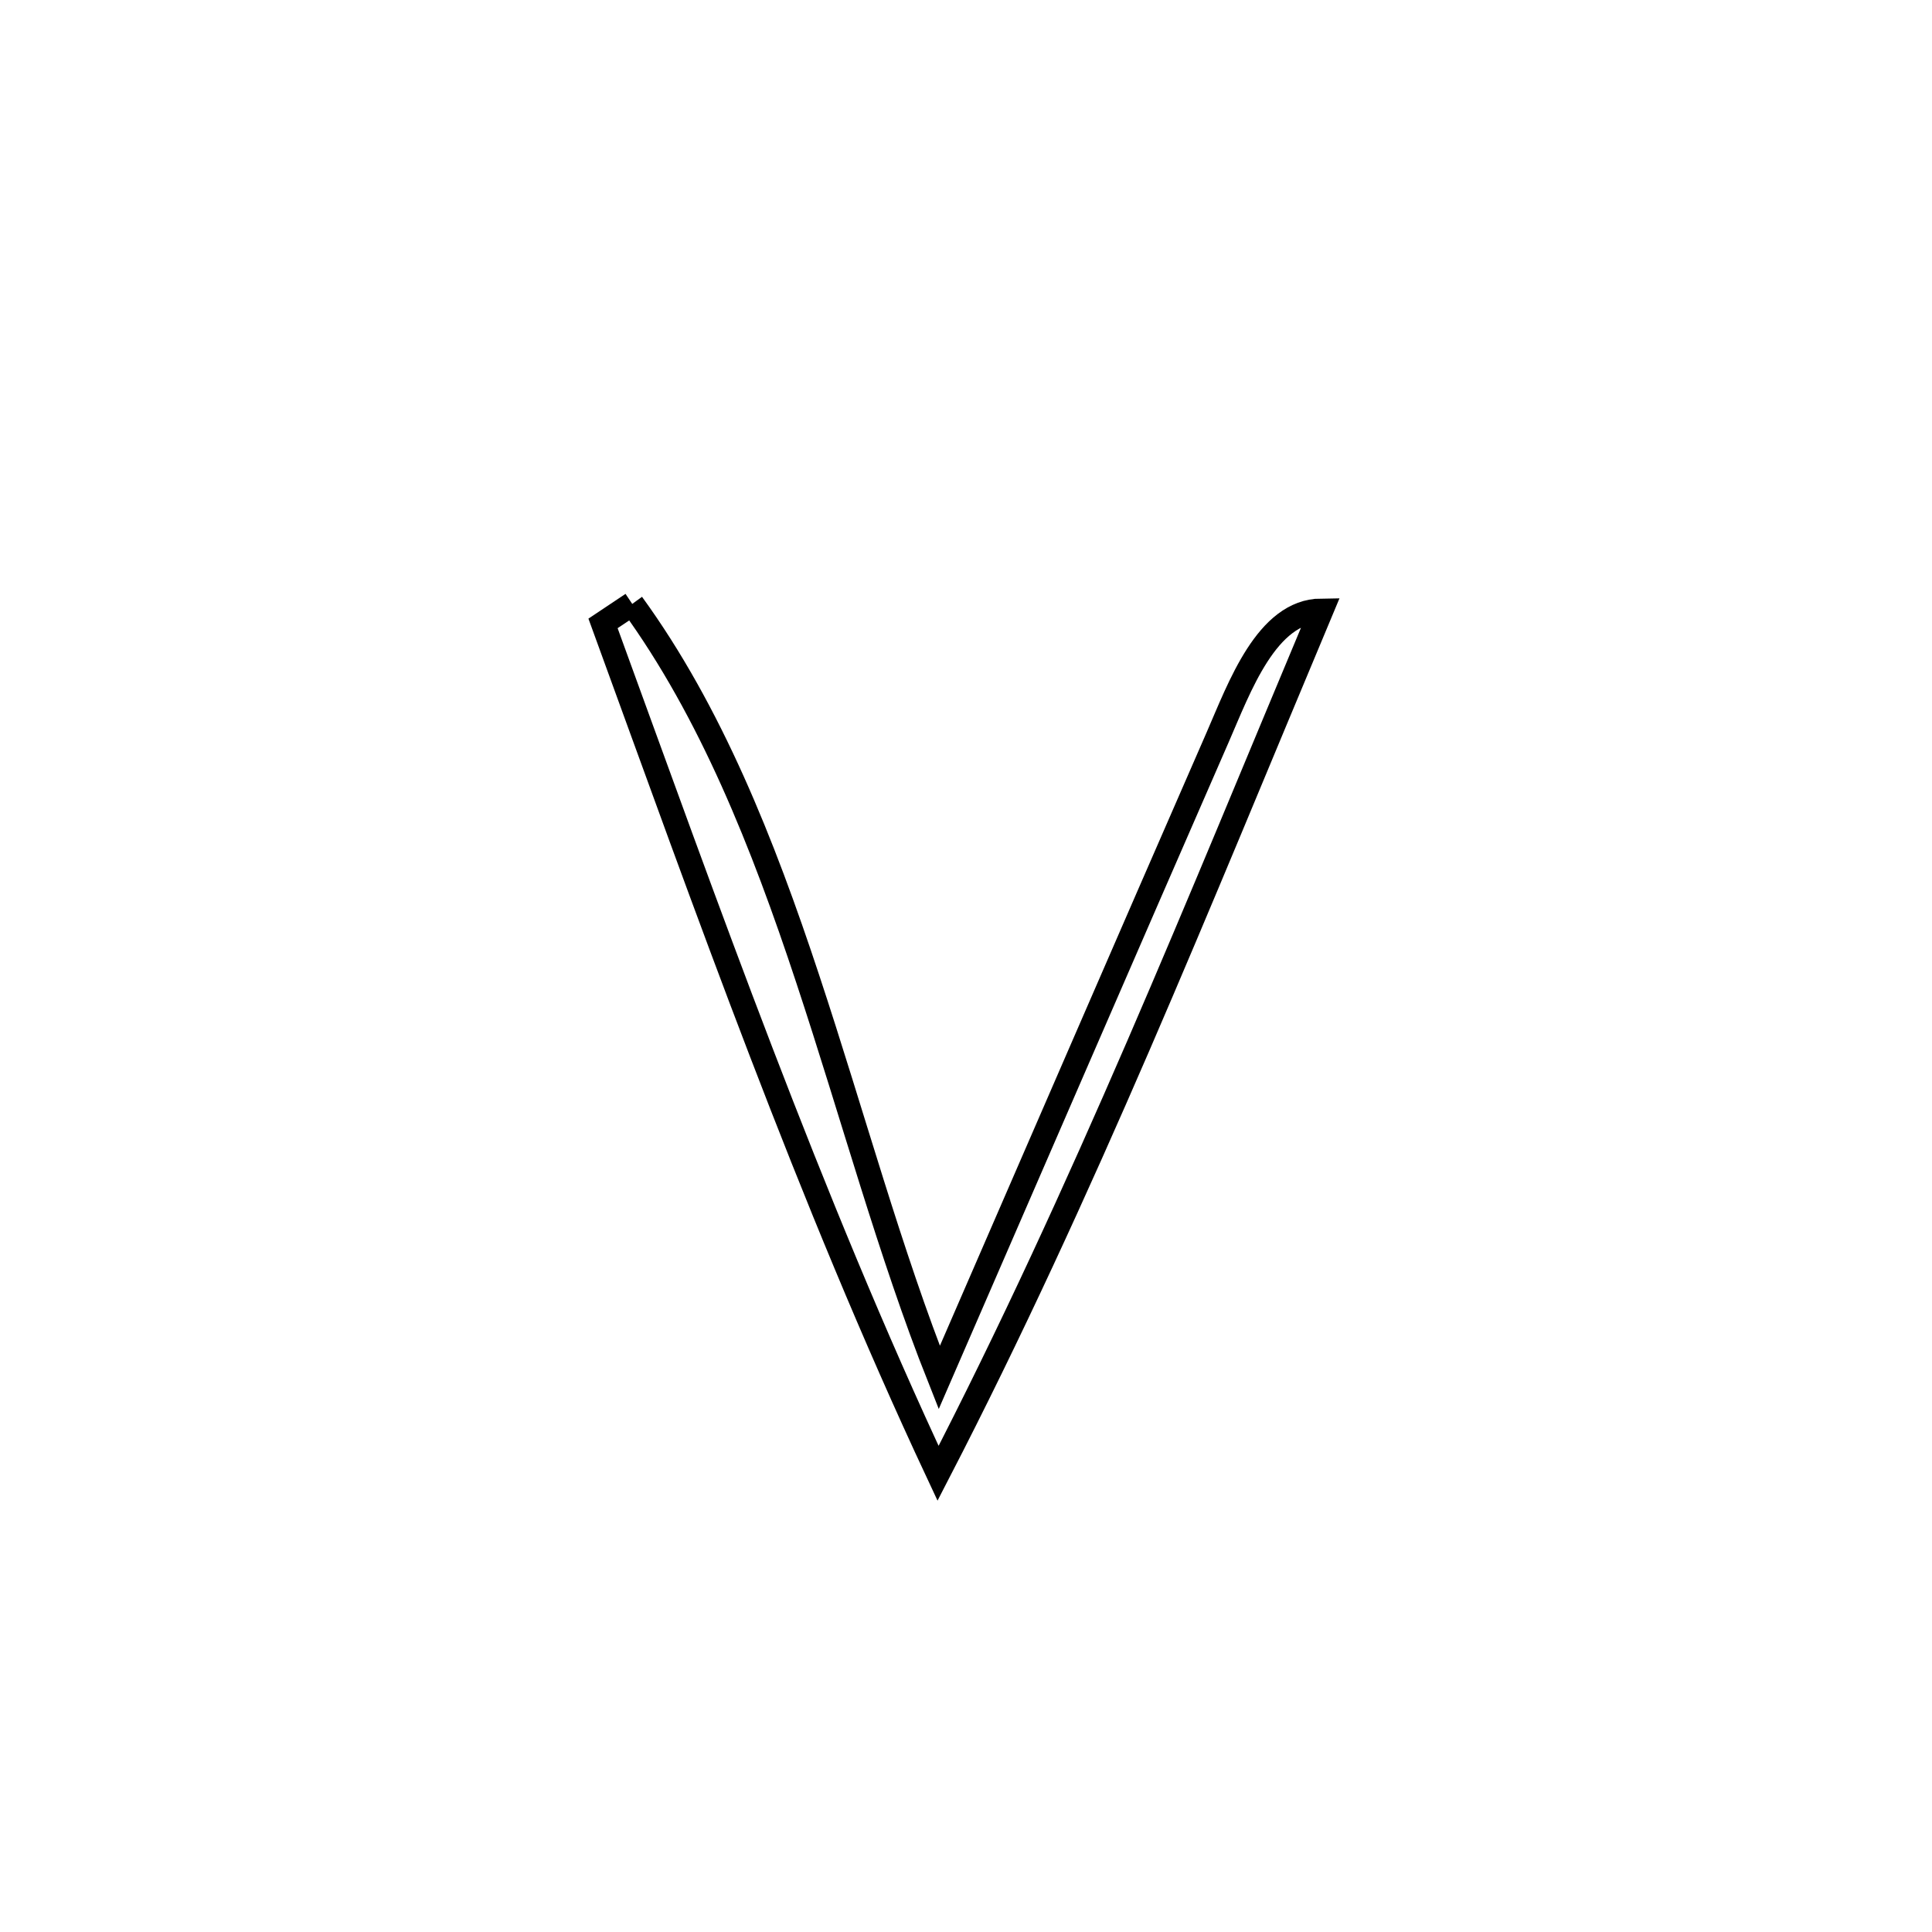 <svg xmlns="http://www.w3.org/2000/svg" viewBox="0.0 0.0 24.0 24.0" height="200px" width="200px"><path fill="none" stroke="black" stroke-width=".3" stroke-opacity="1.0"  filling="0" d="M7.854 7.502 L7.854 7.502 C8.827 8.84 9.476 10.474 10.033 12.158 C10.591 13.842 11.058 15.576 11.668 17.112 L11.668 17.112 C12.244 15.787 12.819 14.46 13.395 13.135 C13.971 11.809 14.547 10.484 15.126 9.159 C15.397 8.538 15.735 7.591 16.413 7.585 L16.413 7.585 C15.655 9.392 14.915 11.2 14.14 12.992 C13.364 14.785 12.553 16.561 11.653 18.302 L11.653 18.302 C10.848 16.583 10.133 14.834 9.456 13.07 C8.779 11.306 8.141 9.526 7.491 7.744 L7.491 7.744 C7.612 7.663 7.733 7.583 7.854 7.502 L7.854 7.502"></path></svg>